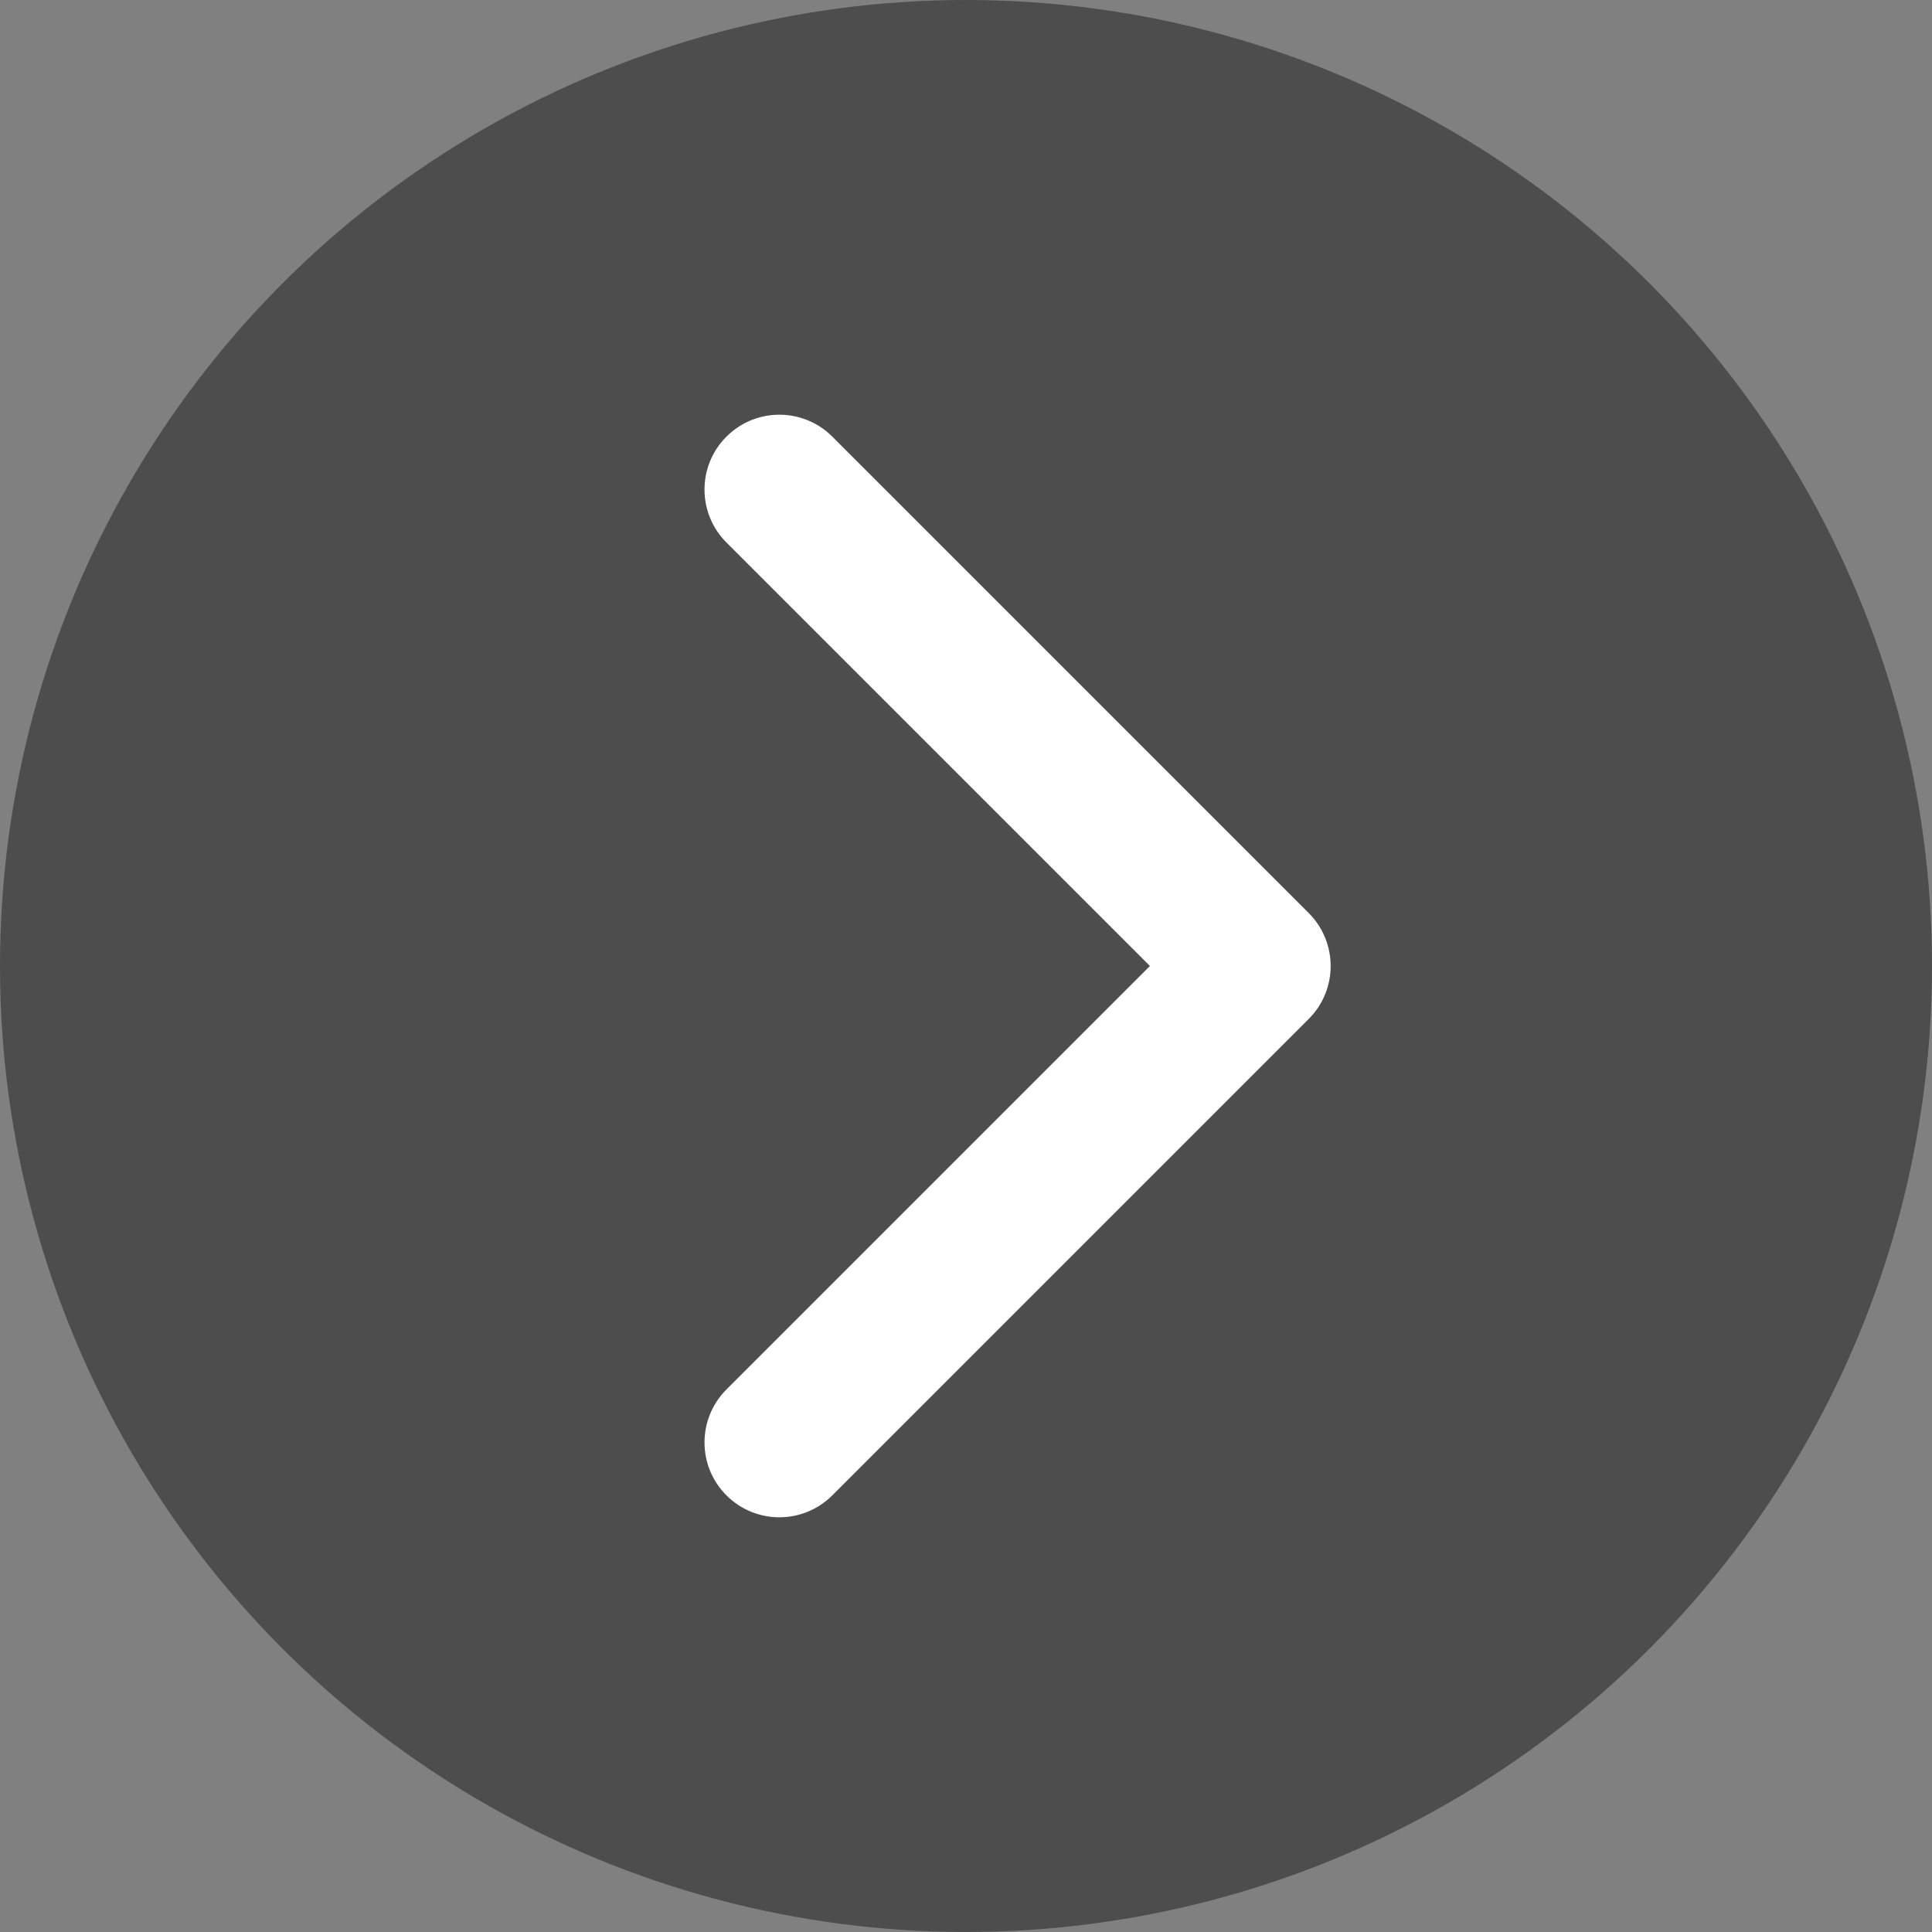 <svg width="30" height="30" viewBox="0 0 30 30" fill="none" xmlns="http://www.w3.org/2000/svg">
<rect x="0" y="0" width="30" height="30" fill="#808080" stroke="none"/>
<circle cx="15" cy="15" r="15" fill="black" fill-opacity="0.4"/>
<path d="M20.322 15.822C20.776 15.368 20.776 14.632 20.322 14.178L12.924 6.78C12.47 6.326 11.734 6.326 11.28 6.78C10.826 7.234 10.826 7.97 11.28 8.424L17.856 15L11.28 21.576C10.826 22.03 10.826 22.766 11.28 23.22C11.734 23.674 12.47 23.674 12.924 23.22L20.322 15.822ZM18 16.163H19.5V13.838H18V16.163Z" fill="white"/>
</svg>
